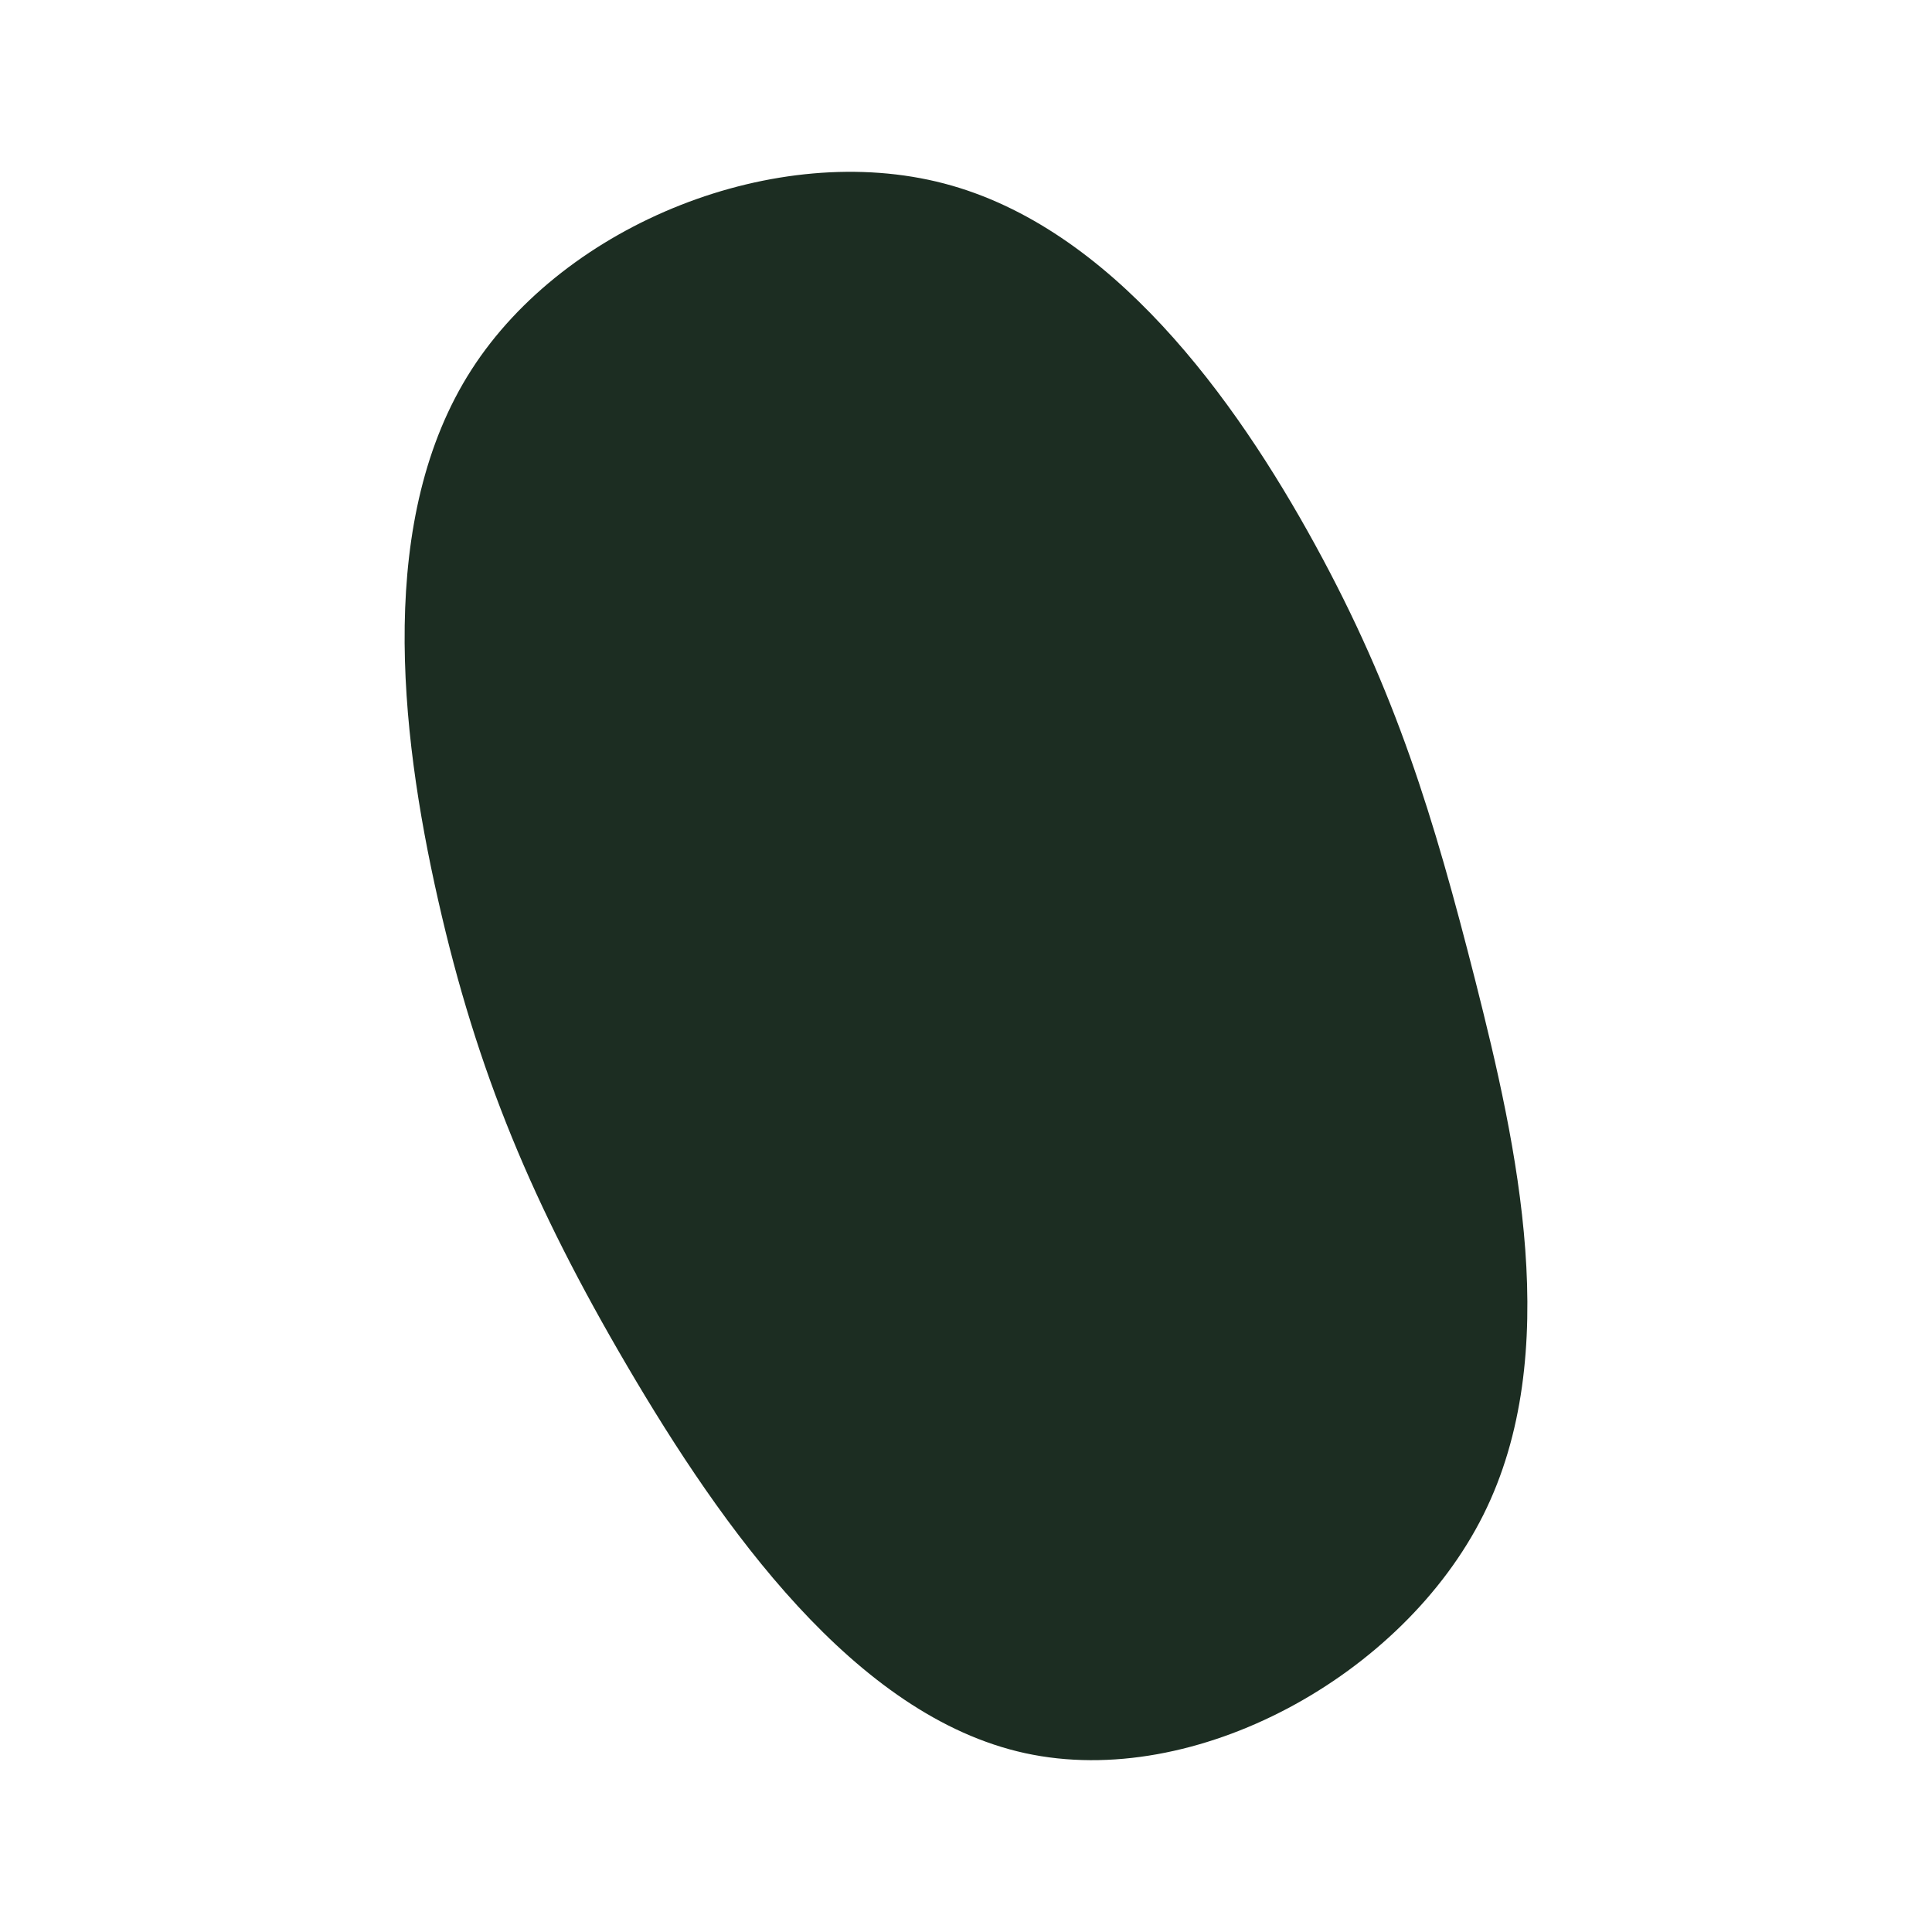 <svg id="visual" viewBox="0 0 900 900" width="900" height="900" xmlns="http://www.w3.org/2000/svg" xmlns:xlink="http://www.w3.org/1999/xlink" version="1.1"><rect x="0" y="0" width="900" height="900" fill="#ffffff"></rect><g transform="translate(460.201 437.383)"><path d="M152.5 -183.5C190 -115 207.5 -57.5 227.1 19.6C246.6 96.6 268.3 193.3 230.8 268.3C193.3 343.3 96.6 396.6 17.3 379.3C-62 362 -124 274 -168 199C-212 124 -238 62 -256.1 -18.1C-274.3 -98.3 -284.6 -196.6 -240.6 -265.1C-196.6 -333.6 -98.3 -372.3 -20.4 -351.9C57.5 -331.5 115 -252 152.5 -183.5" fill="#1c2d22"></path></g></svg>